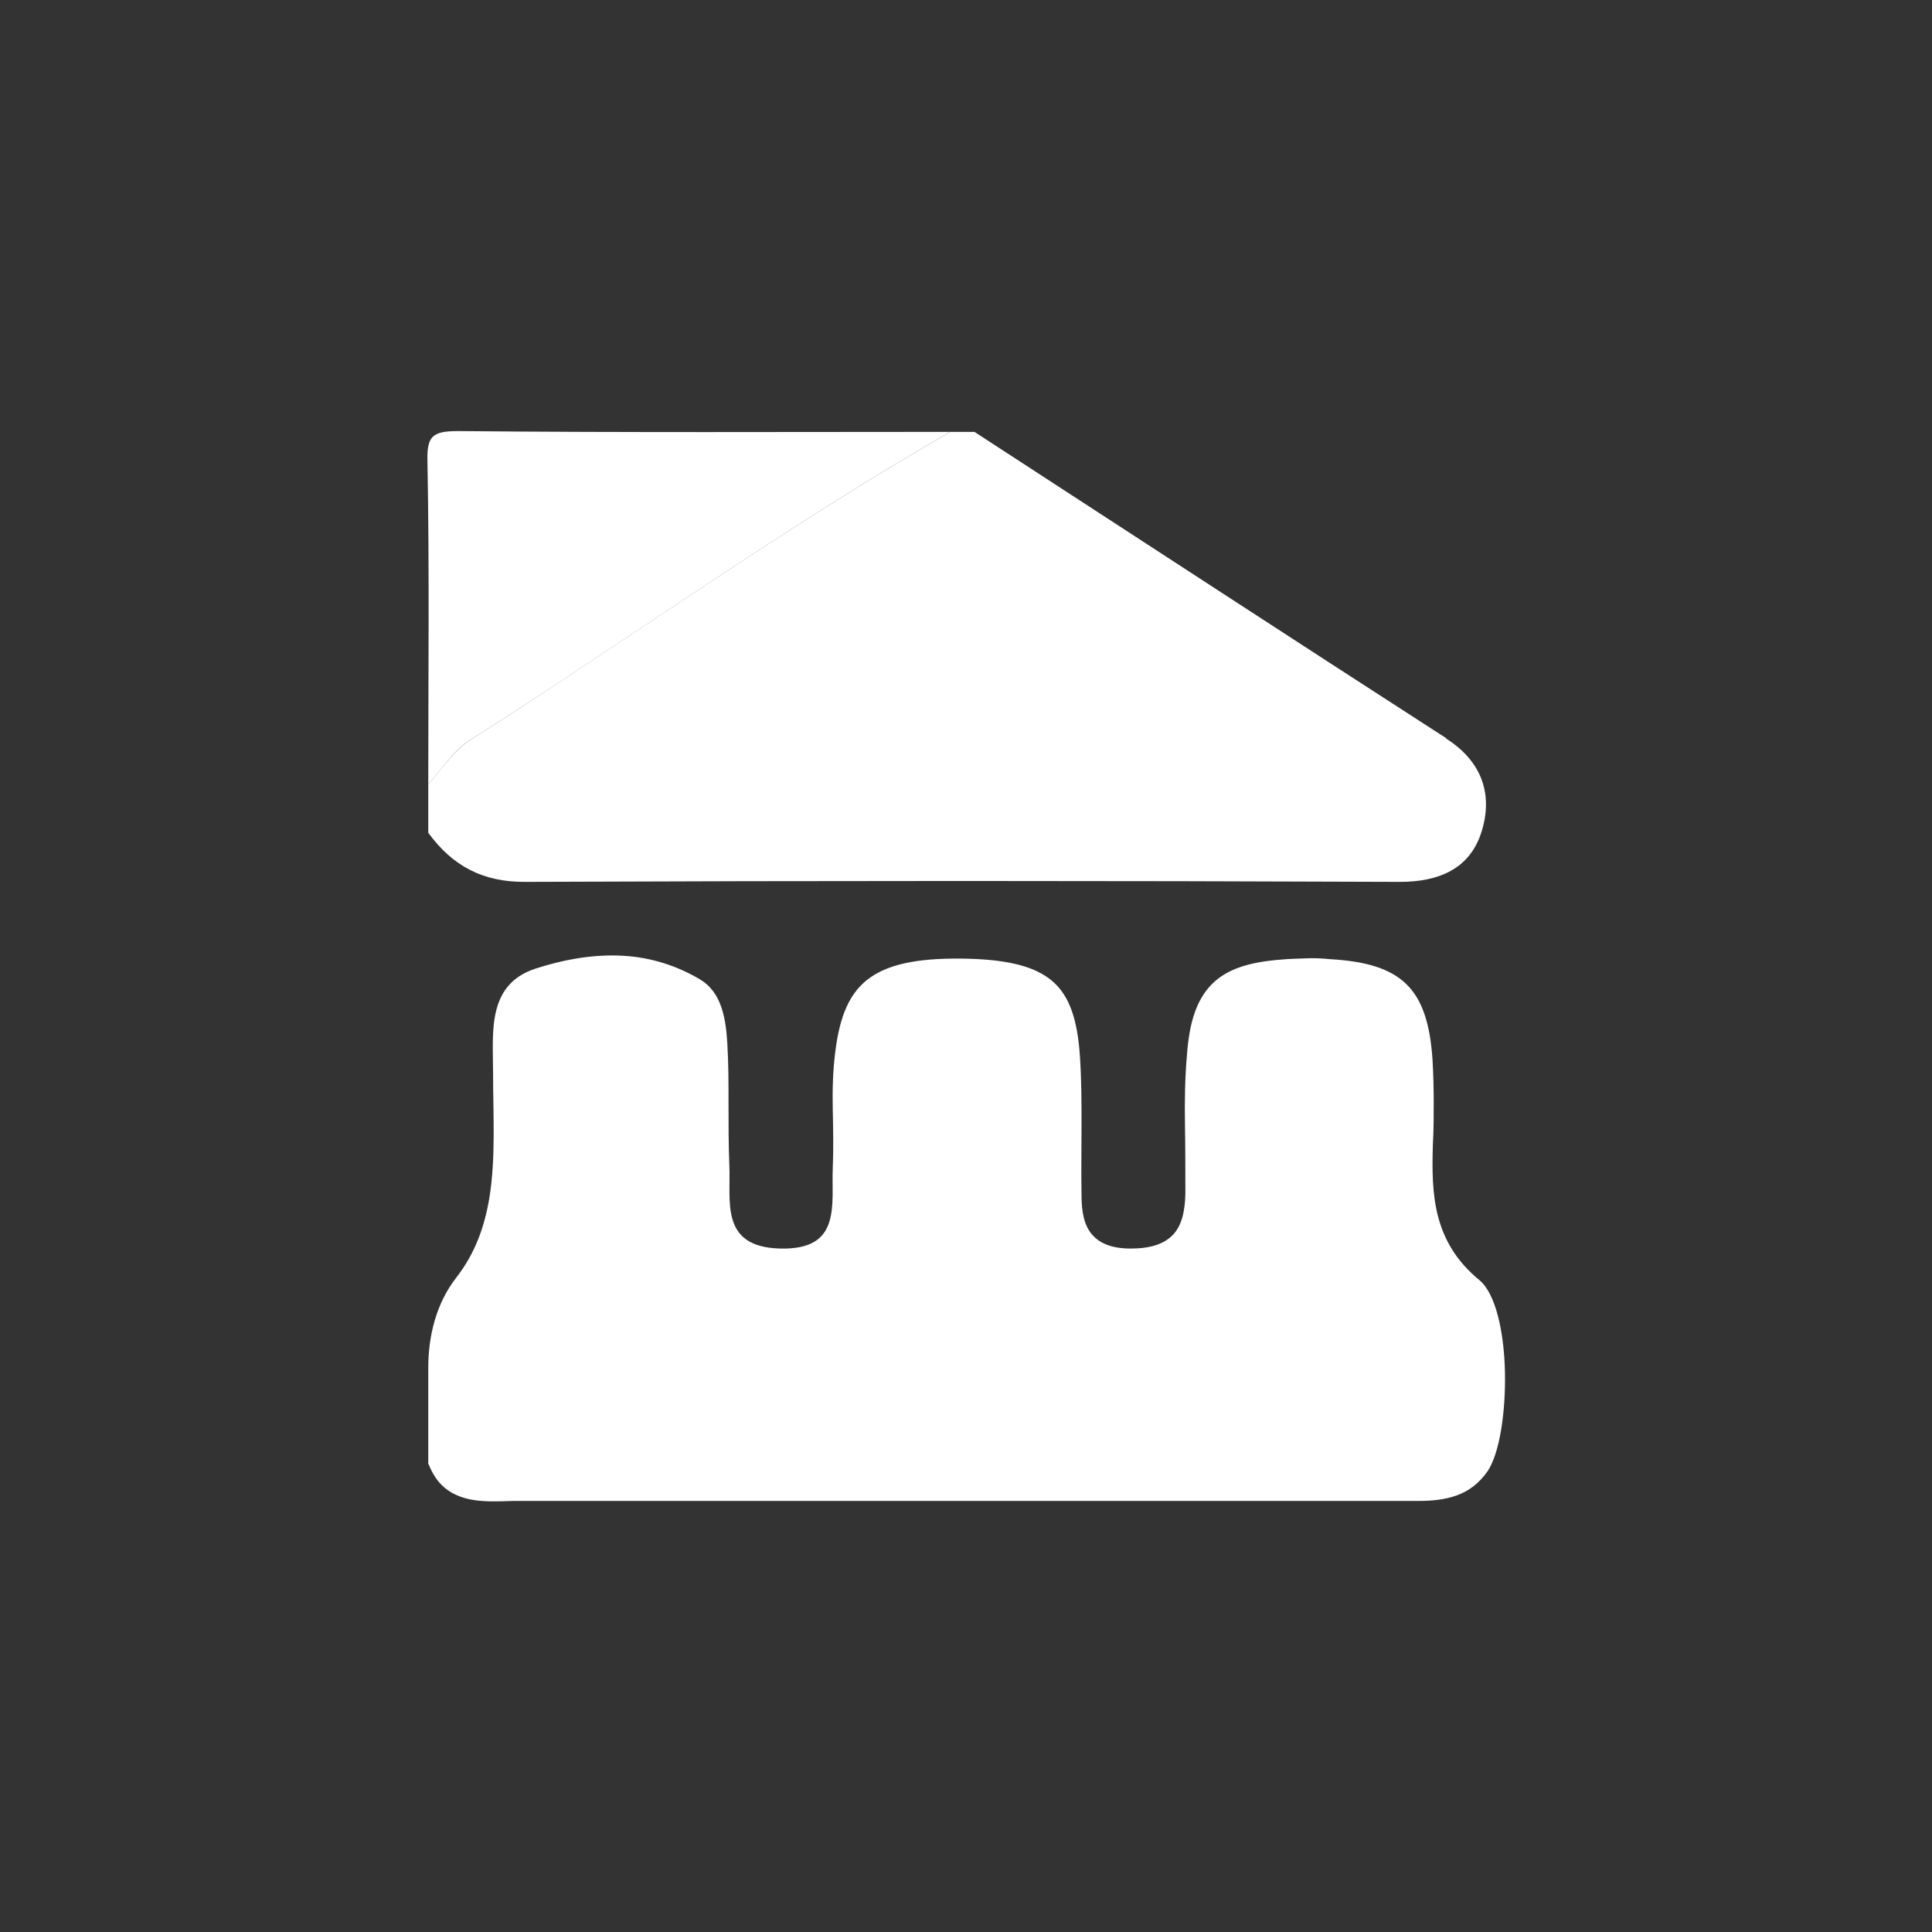 <?xml version="1.0" encoding="UTF-8"?>
<svg id="Calque_1" data-name="Calque 1" xmlns="http://www.w3.org/2000/svg" viewBox="0 0 48 48">
  <rect x="0" y="0" width="48" height="48" fill="#333333" stroke="none"/>
  <defs>
    <style>
      .cls-1 {
        fill: #fff;
        stroke-width: 0px;
      }
    </style>
  </defs>
  <path class="cls-1" d="m10.64,36.38v-2.4c0-.79.2-1.6.69-2.23s.71-1.29.83-2c.16-1,.09-2.06.09-3.1,0-.49-.04-1.04.07-1.51s.37-.87.97-1.07c.67-.22,1.37-.35,2.06-.33s1.37.2,2.02.58c.29.17.45.41.55.7s.13.59.15.9c.03.5.03,1,.03,1.51s0,1,.02,1.51c.02.45-.04.96.08,1.36s.42.7,1.18.72c.77.02,1.09-.25,1.22-.65s.07-.9.09-1.36c.02-.48.01-.95,0-1.43s0-.95.06-1.43c.11-.91.36-1.51.88-1.87s1.3-.49,2.45-.46c.98.03,1.64.19,2.07.56s.62.97.68,1.86c.04.58.04,1.15.04,1.73s-.01,1.16,0,1.73c0,.42.07.75.26.97s.49.35.96.35c.49,0,.82-.11,1.04-.33s.31-.57.32-1.03c0-.58,0-1.16-.01-1.73s0-1.16.05-1.73c.06-.81.24-1.36.61-1.74s.93-.56,1.74-.62c.2-.02.4-.02.6-.03s.4,0,.6.02c.89.05,1.5.23,1.9.62s.59.99.65,1.87c.02.35.03.7.03,1.05s0,.7-.02,1.05c-.02.64-.02,1.24.13,1.81s.45,1.1,1.02,1.57c.41.33.62,1.3.64,2.29s-.13,2.01-.43,2.46c-.21.3-.46.49-.76.6s-.62.14-.96.14c-3.74,0-7.49,0-11.23,0s-7.48,0-11.23,0c-.42.01-.85.04-1.23-.07s-.7-.33-.9-.84Z"/>
  <g>
    <path class="cls-1" d="m35.93,18.34c-3.91-2.52-7.81-5.07-11.72-7.61h-.6c-4.11,2.36-7.96,5.13-11.95,7.67-.4.26-.68.71-1.02,1.08v1.21c.6.82,1.35,1.23,2.42,1.22,7.24-.03,14.48-.03,21.72,0,.98,0,1.73-.33,2.02-1.22.3-.92.04-1.76-.87-2.34Z"/>
    <path class="cls-1" d="m11.66,18.4c4-2.54,7.84-5.31,11.95-7.67-4.07,0-8.14.02-12.22-.02-.65,0-.79.12-.77.77.05,2.66.02,5.33.02,8,.34-.36.61-.82,1.02-1.08Z"/>
  </g>
</svg>